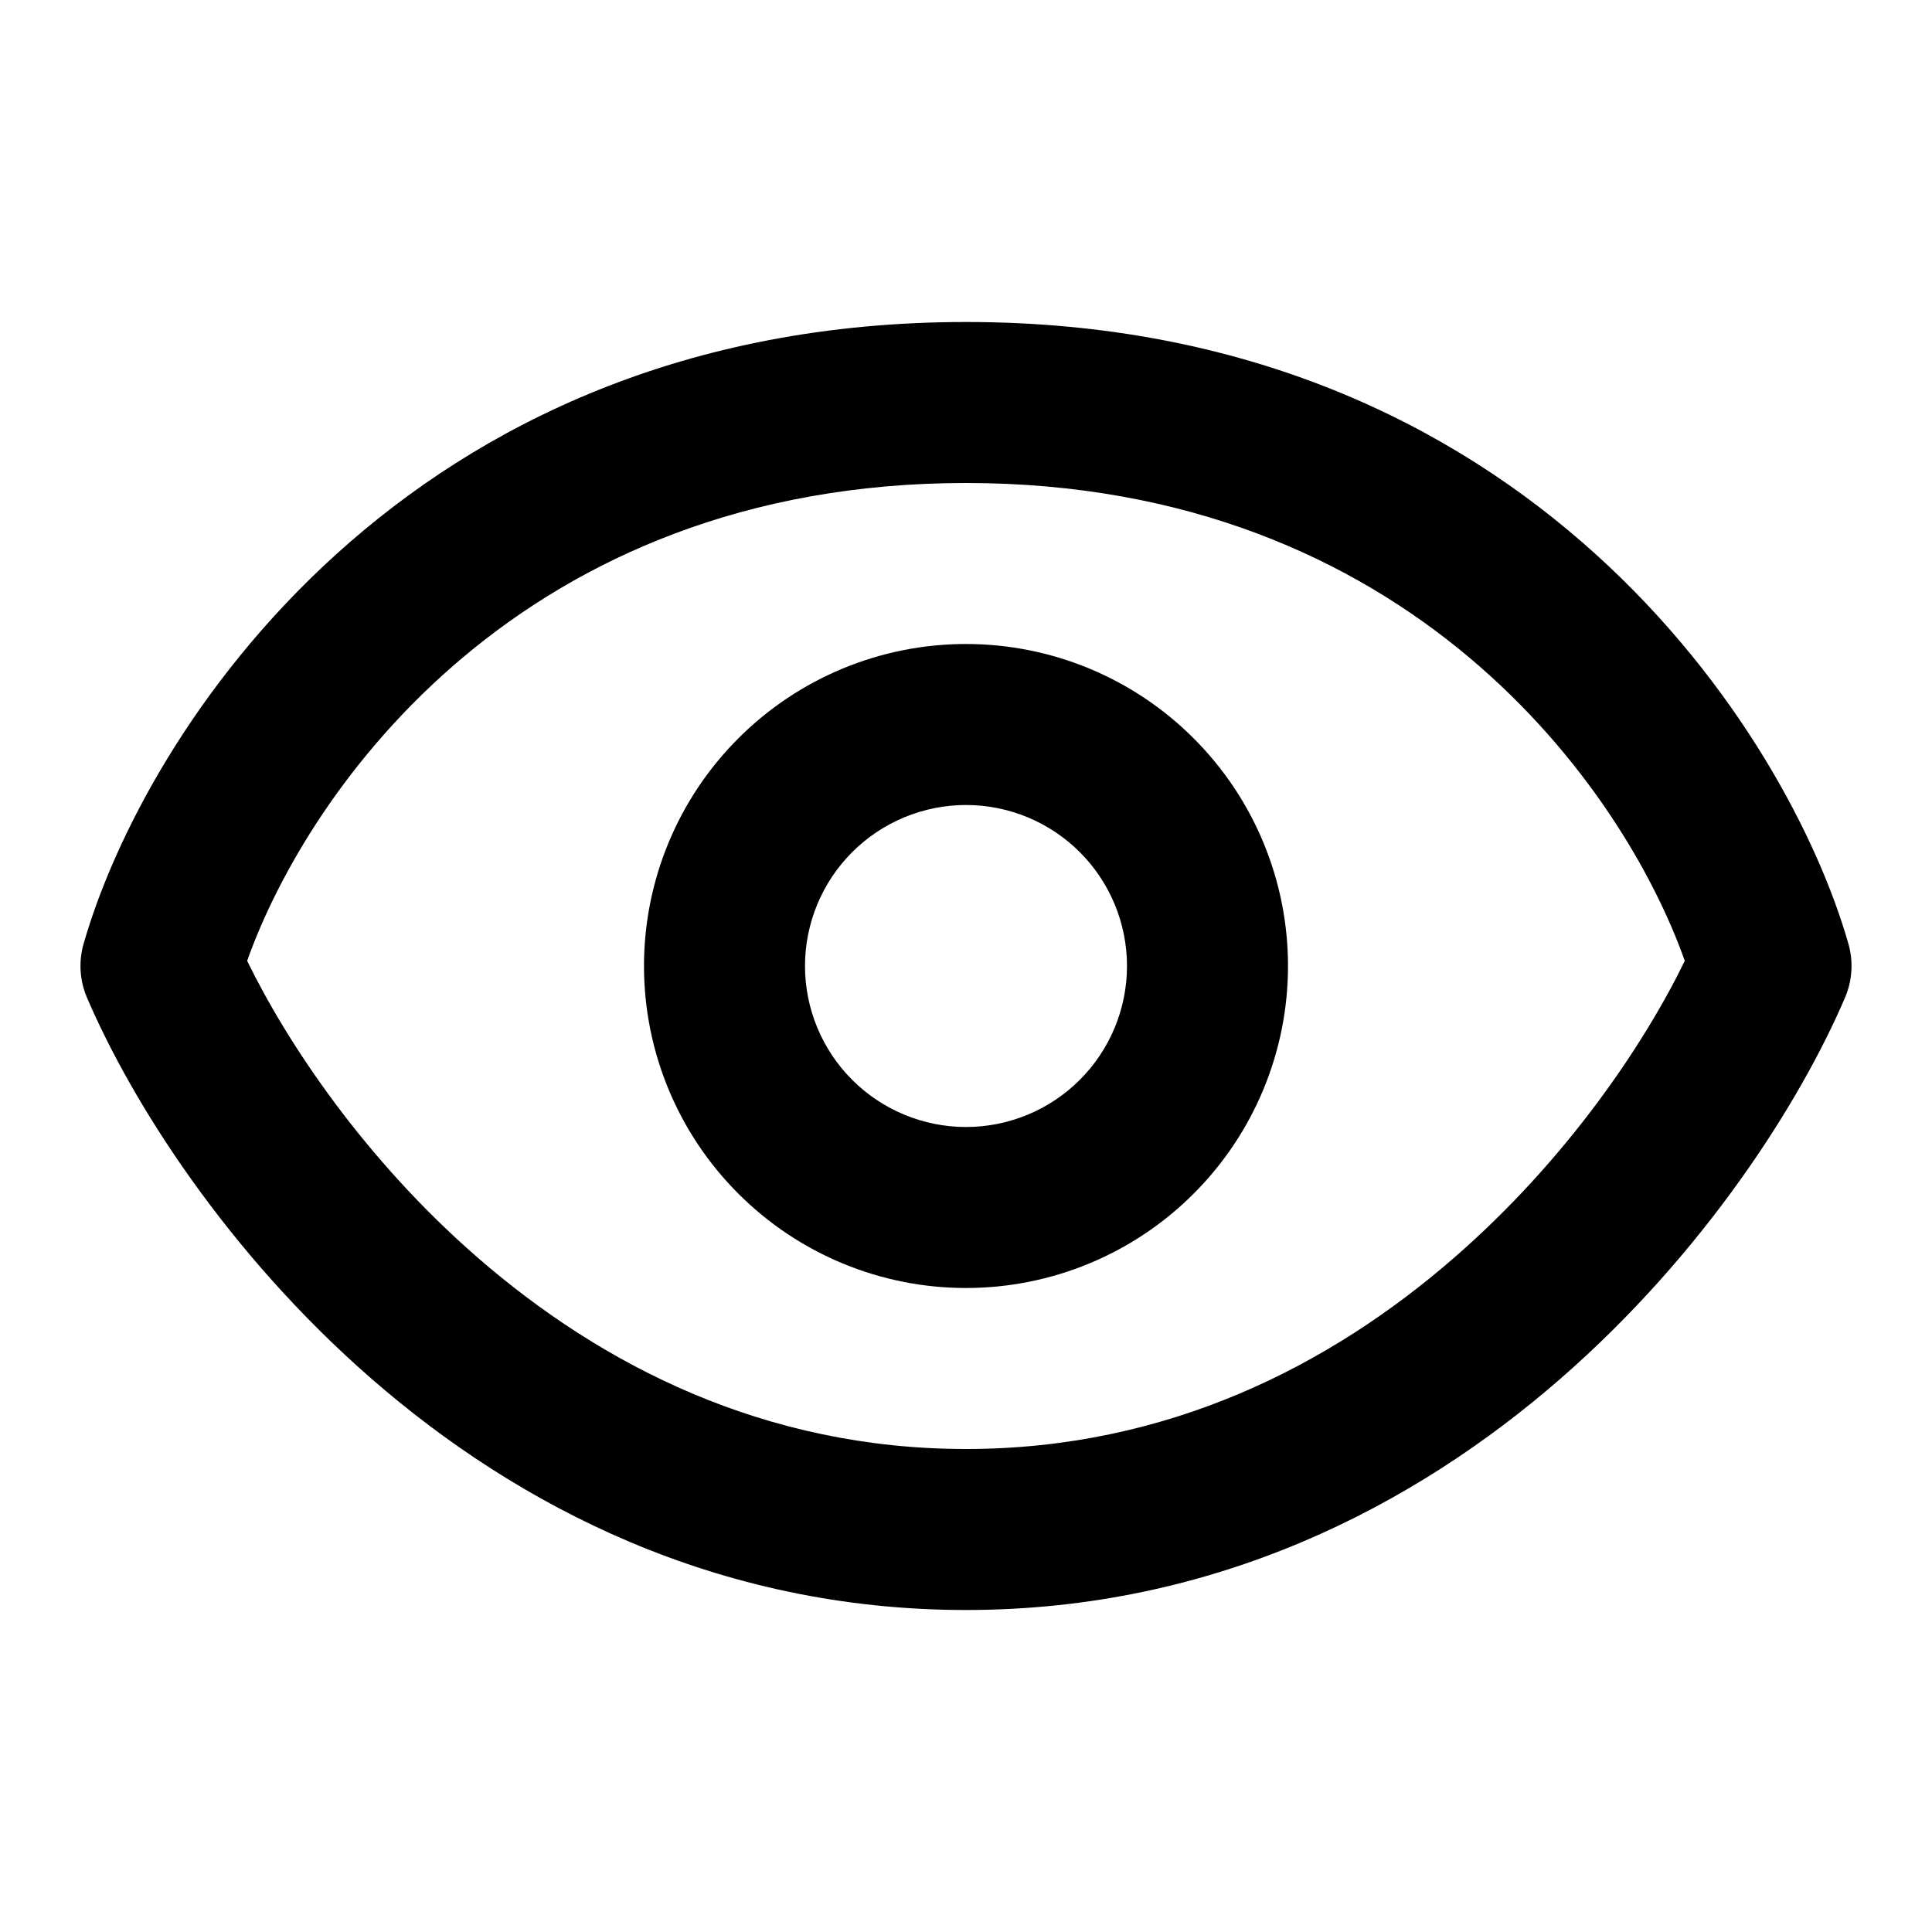 <svg width="24" height="24" viewBox="0 0 24 24" fill="none" xmlns="http://www.w3.org/2000/svg">
<path d="M3.07 11.936C3.574 12.969 4.535 14.406 5.932 15.621C7.472 16.96 9.497 18 12 18C14.503 18 16.528 16.962 18.068 15.62C19.465 14.405 20.426 12.97 20.929 11.936C20.169 9.792 17.513 6 12 6C6.488 6 3.832 9.792 3.07 11.936ZM1.038 11.726C1.785 9.11 5.016 4 12 4C18.984 4 22.215 9.111 22.962 11.725C23.025 11.946 23.01 12.183 22.919 12.394C22.365 13.687 21.179 15.564 19.382 17.129C17.572 18.705 15.097 20 12 20C8.903 20 6.428 18.705 4.618 17.13C2.82 15.564 1.635 13.687 1.081 12.394C0.99 12.183 0.975 11.946 1.038 11.725V11.726Z" fill="black"/>
<path d="M12 10C11.47 10 10.961 10.211 10.586 10.586C10.211 10.961 10 11.47 10 12C10 12.53 10.211 13.039 10.586 13.414C10.961 13.789 11.47 14 12 14C12.53 14 13.039 13.789 13.414 13.414C13.789 13.039 14 12.53 14 12C14 11.47 13.789 10.961 13.414 10.586C13.039 10.211 12.53 10 12 10ZM8 12C8 10.939 8.421 9.922 9.172 9.172C9.922 8.421 10.939 8 12 8C13.061 8 14.078 8.421 14.828 9.172C15.579 9.922 16 10.939 16 12C16 13.061 15.579 14.078 14.828 14.828C14.078 15.579 13.061 16 12 16C10.939 16 9.922 15.579 9.172 14.828C8.421 14.078 8 13.061 8 12Z" fill="black"/>
</svg>
